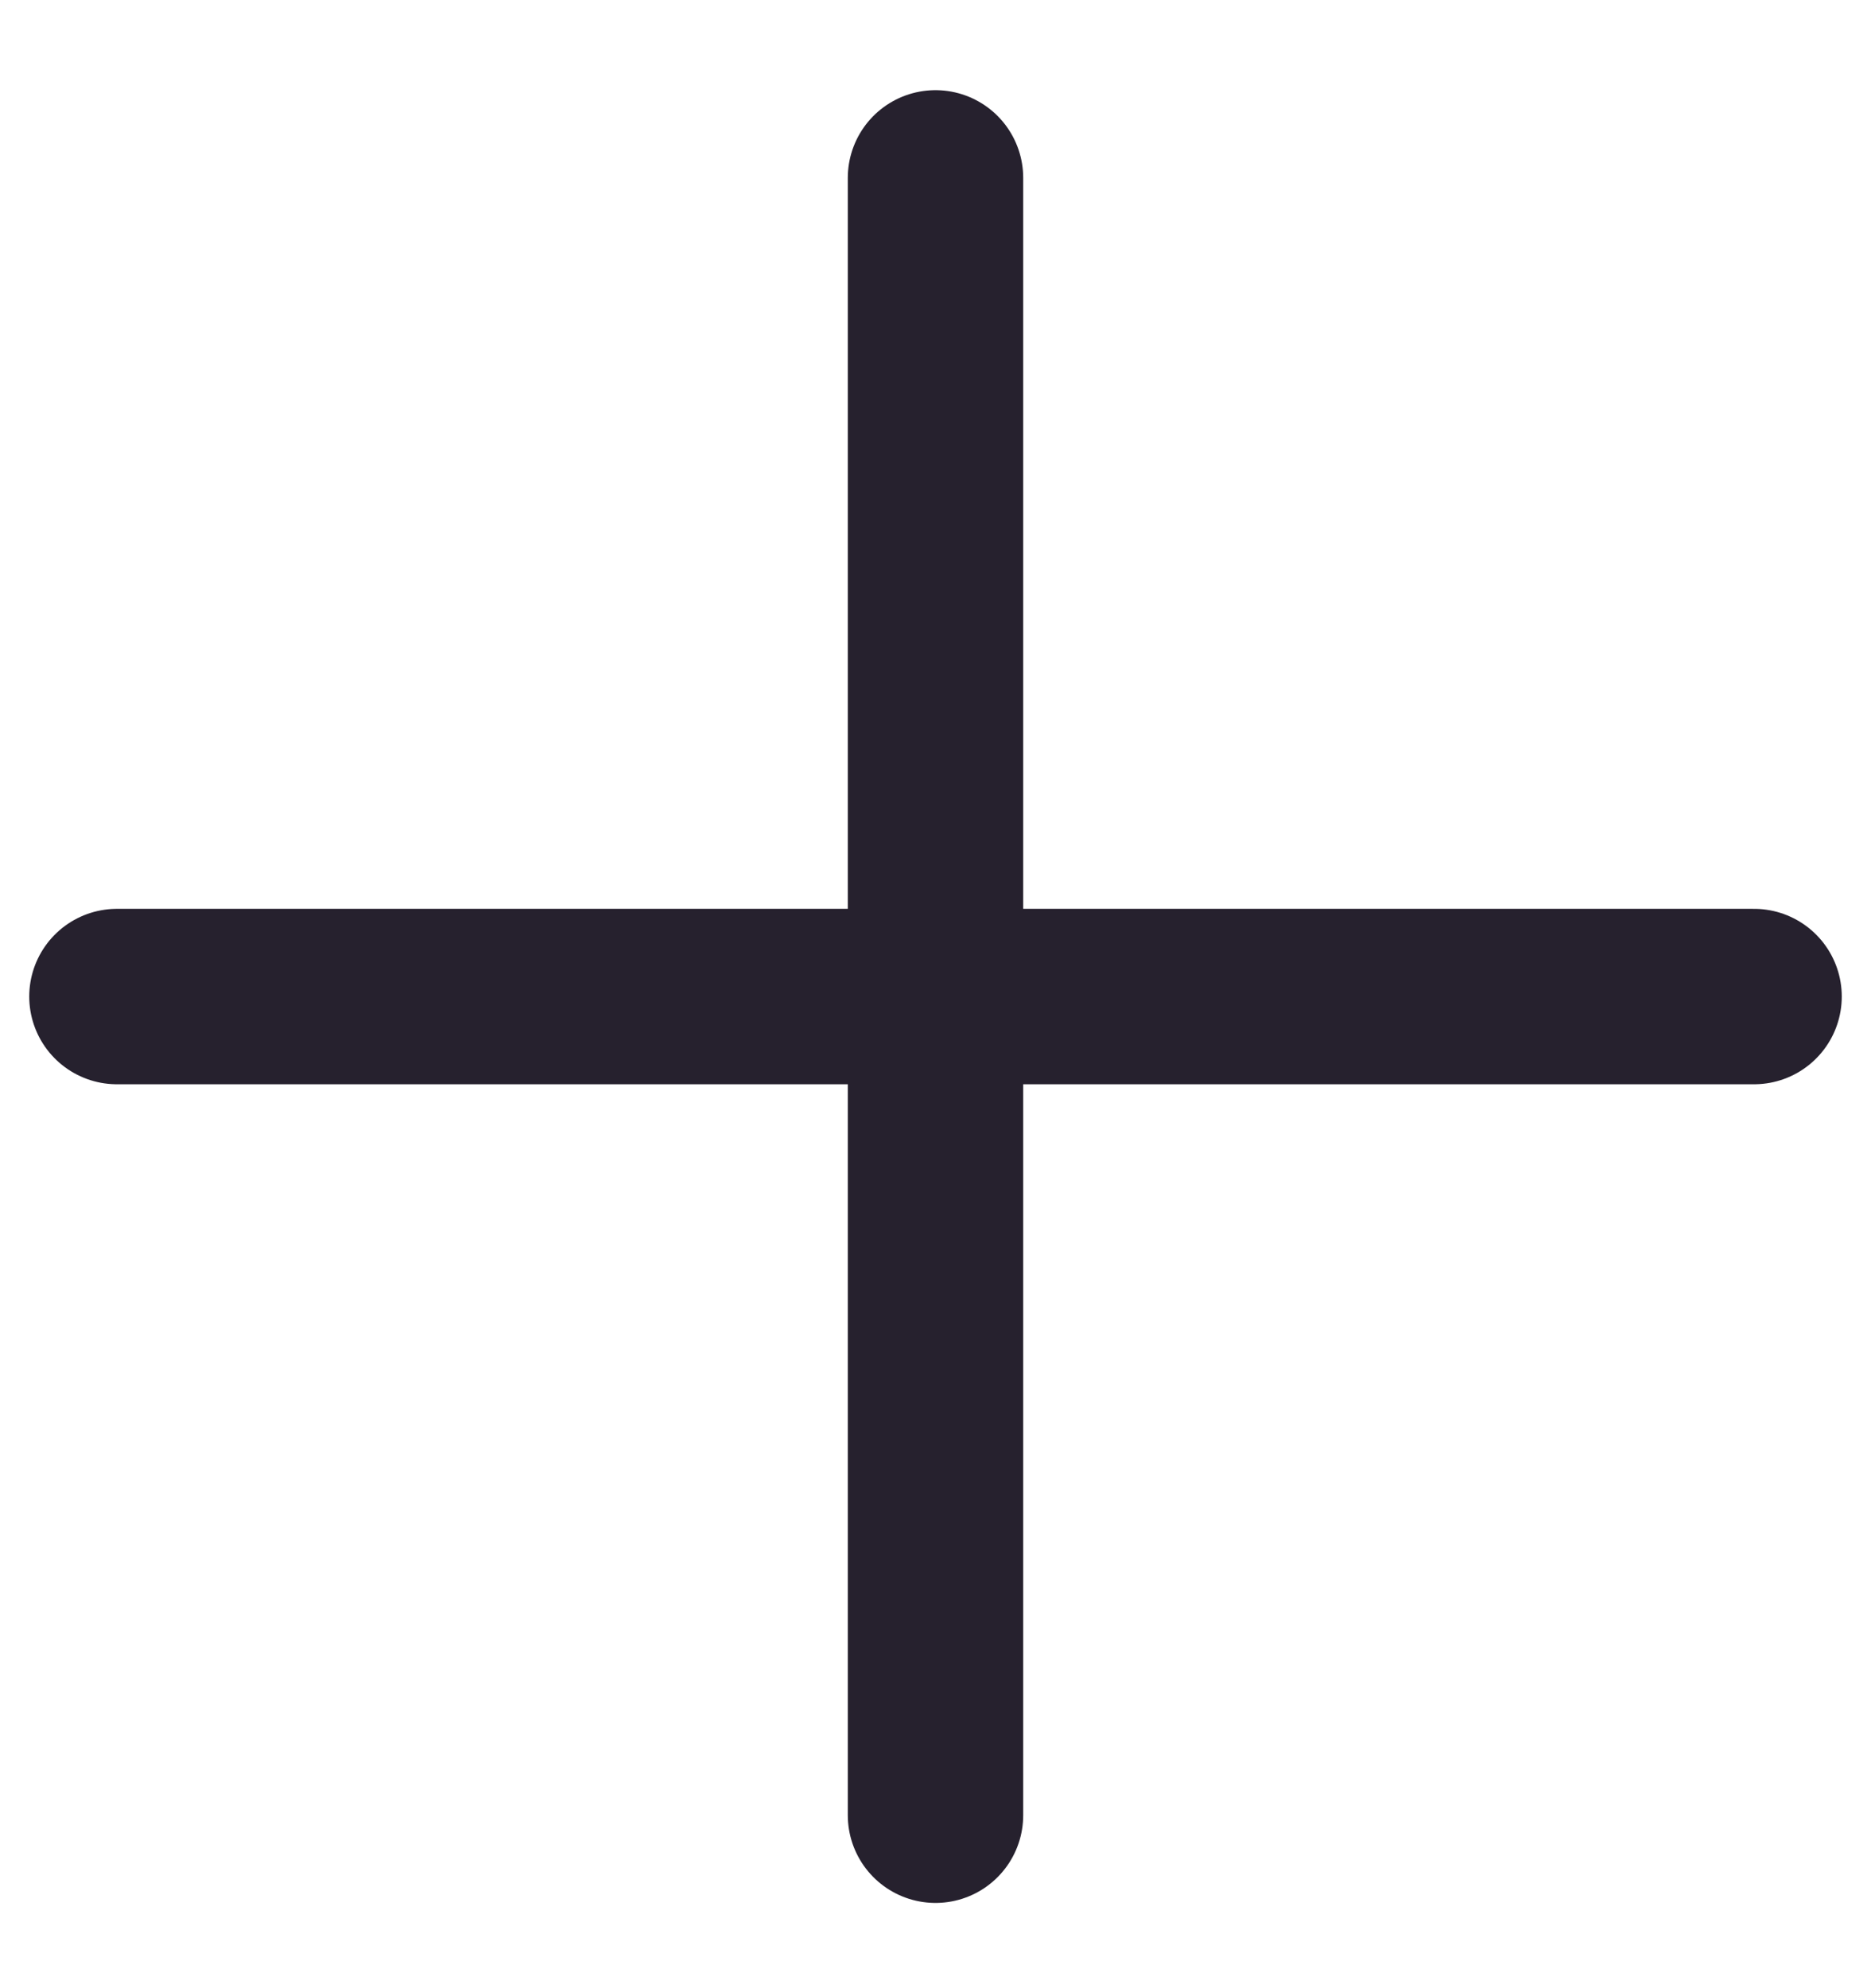 <svg width="16" height="17" viewBox="0 0 16 17" fill="none" xmlns="http://www.w3.org/2000/svg">
<path d="M8 1.521V15.521" stroke="#26212E" stroke-width="1.5" stroke-linecap="round" stroke-linejoin="round"/>
<path d="M1 8.521H15" stroke="#26212E" stroke-width="1.5" stroke-linecap="round" stroke-linejoin="round"/>
</svg>
